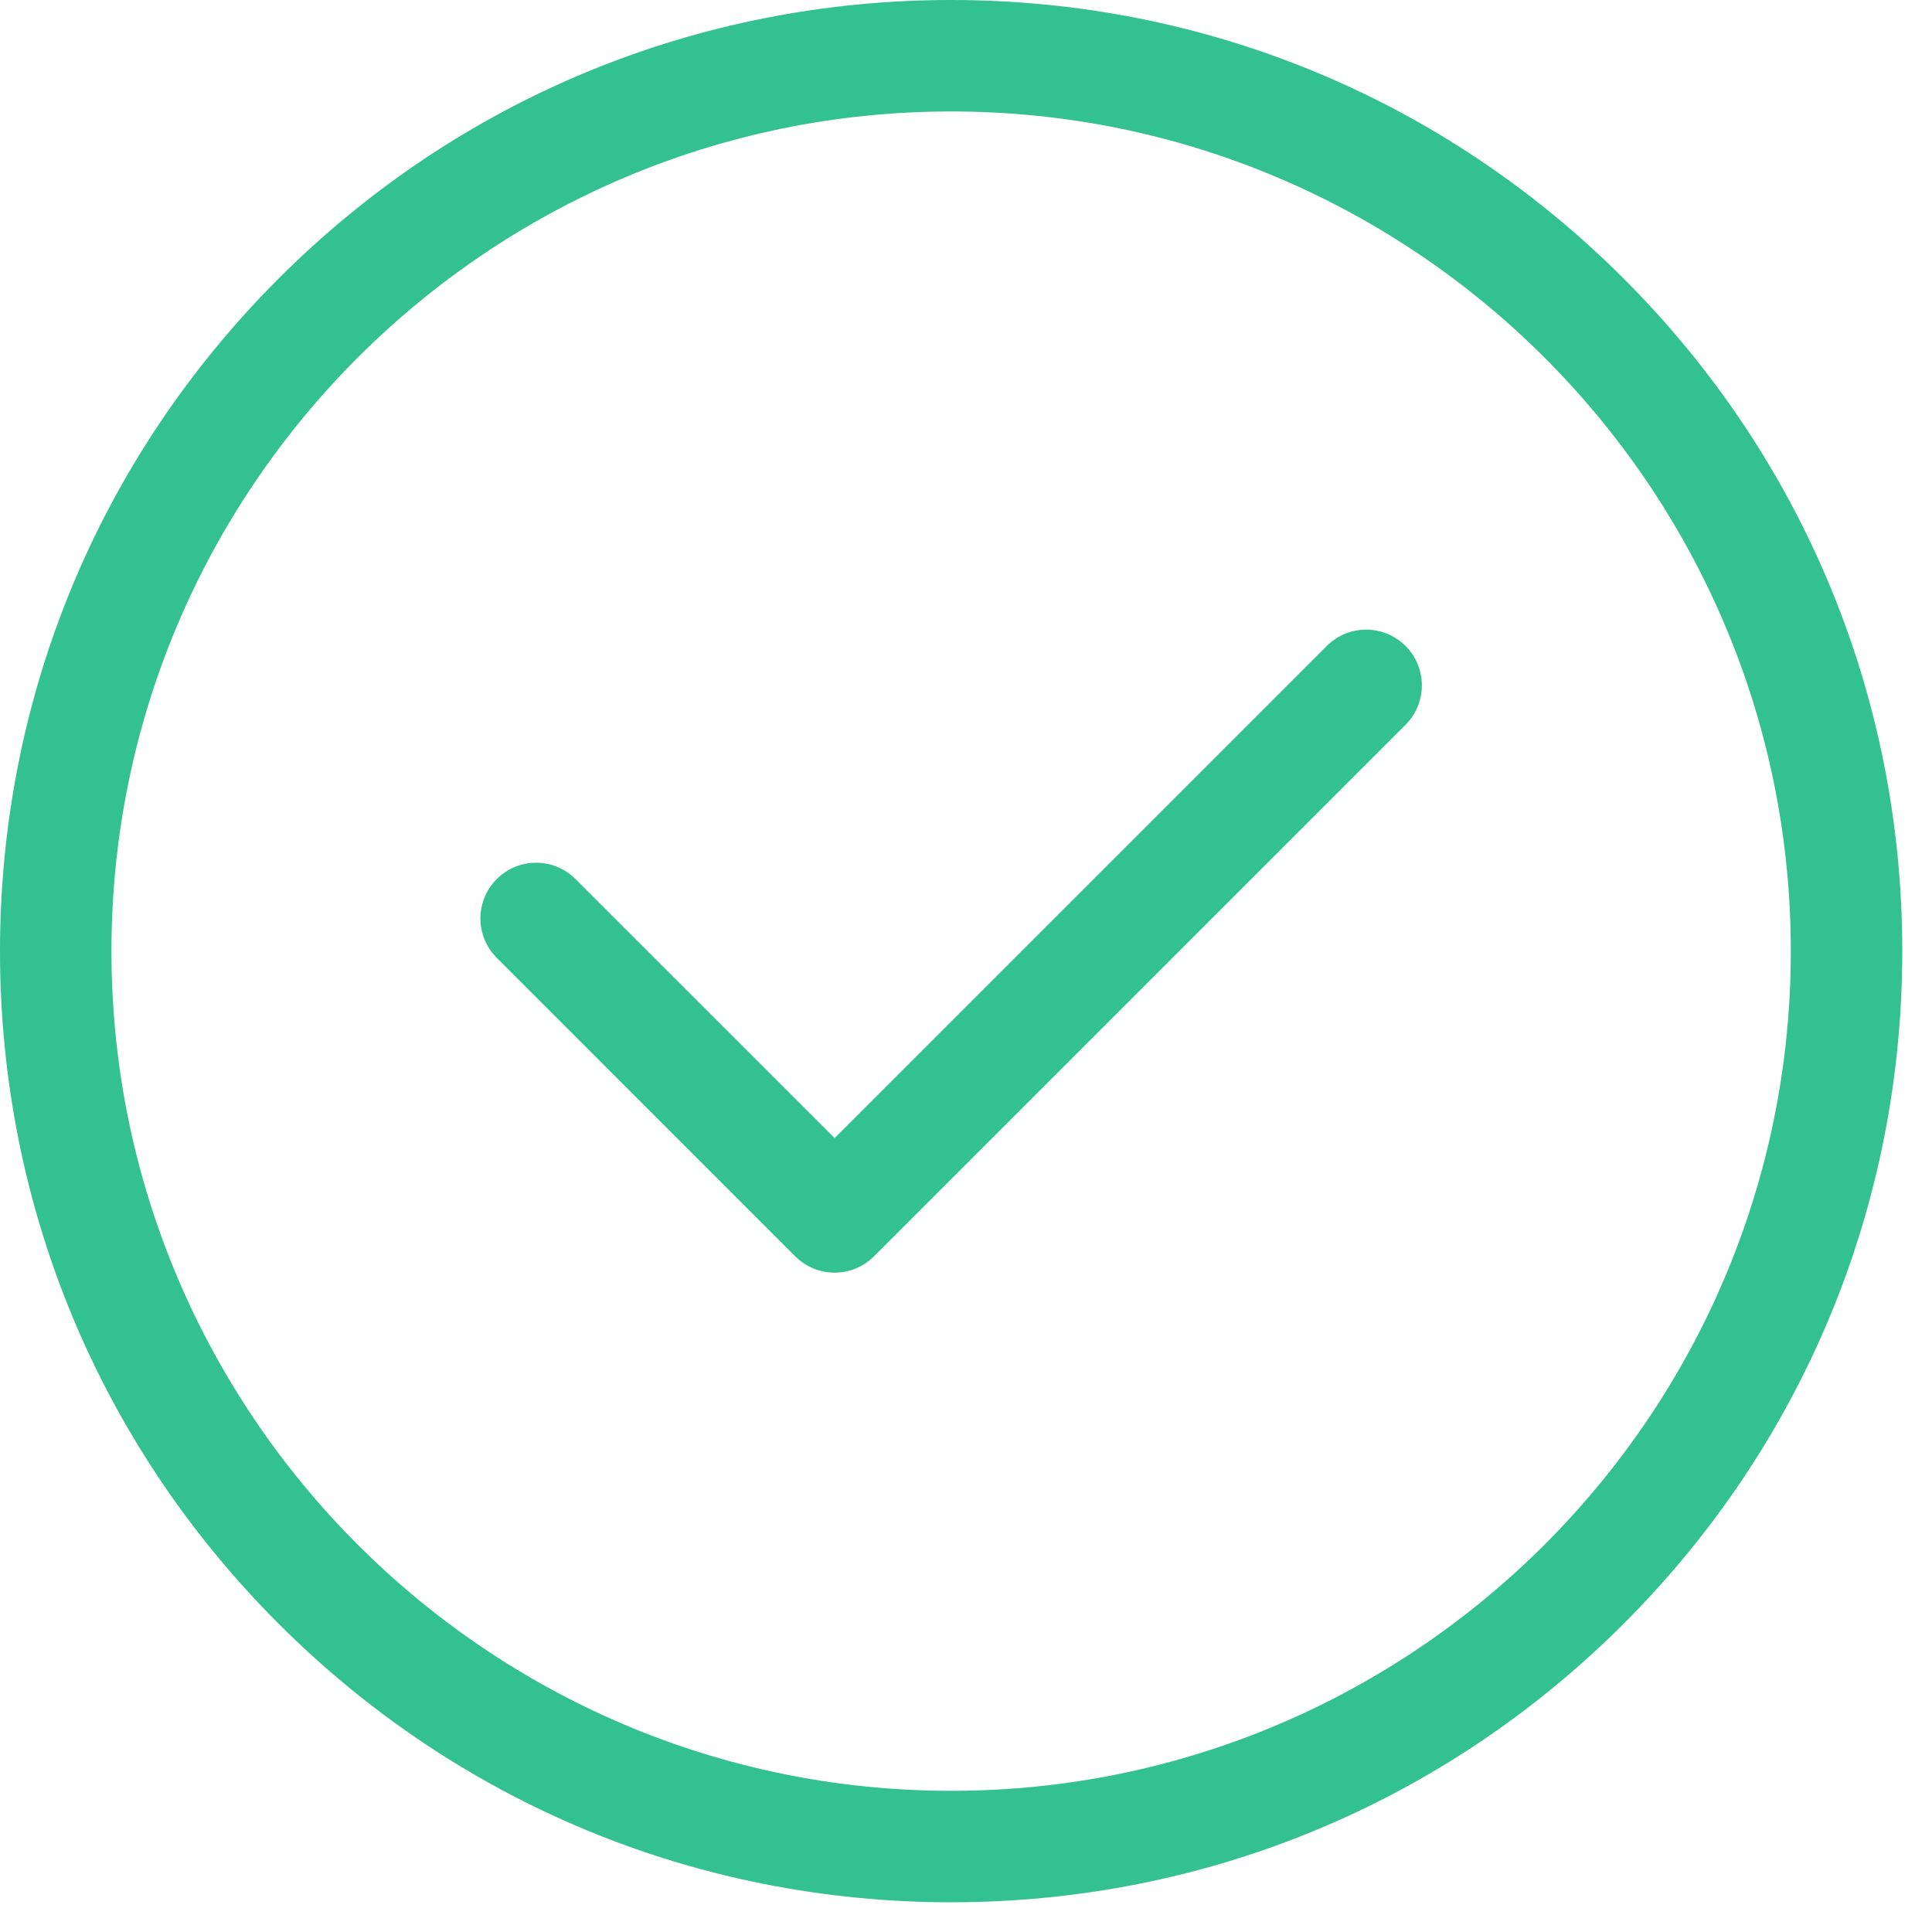 <svg width="26px" height="26px" viewBox="0 0 26 26" version="1.1" xmlns="http://www.w3.org/2000/svg" xmlns:xlink="http://www.w3.org/1999/xlink">
    <g>
        <g fill="#33C192">
            <path d="M21.851,3.749 C19.433,1.331 16.219,0 12.8,0 C9.381,0 6.167,1.331 3.749,3.749 C1.331,6.167 0,9.381 0,12.8 C0,16.219 1.331,19.433 3.749,21.851 C6.167,24.269 9.381,25.6 12.8,25.6 C16.219,25.6 19.433,24.269 21.851,21.851 C24.269,19.433 25.6,16.219 25.6,12.8 C25.6,9.381 24.269,6.167 21.851,3.749 Z M12.8,24.1 C6.569,24.1 1.5,19.031 1.5,12.8 C1.5,6.569 6.569,1.5 12.8,1.5 C19.031,1.5 24.1,6.569 24.1,12.8 C24.1,19.031 19.031,24.1 12.8,24.1 Z" id="Shape"></path>
            <path d="M18.915,8.693 C18.622,8.4 18.148,8.4 17.855,8.693 L11.232,15.316 L7.745,11.83 C7.452,11.537 6.978,11.537 6.685,11.83 C6.392,12.122 6.392,12.597 6.685,12.89 L10.701,16.907 C10.848,17.053 11.04,17.127 11.232,17.127 C11.424,17.127 11.616,17.053 11.762,16.907 L18.915,9.754 C19.208,9.461 19.208,8.986 18.915,8.693 Z" id="Path"></path>
        </g>
    </g>
</svg>